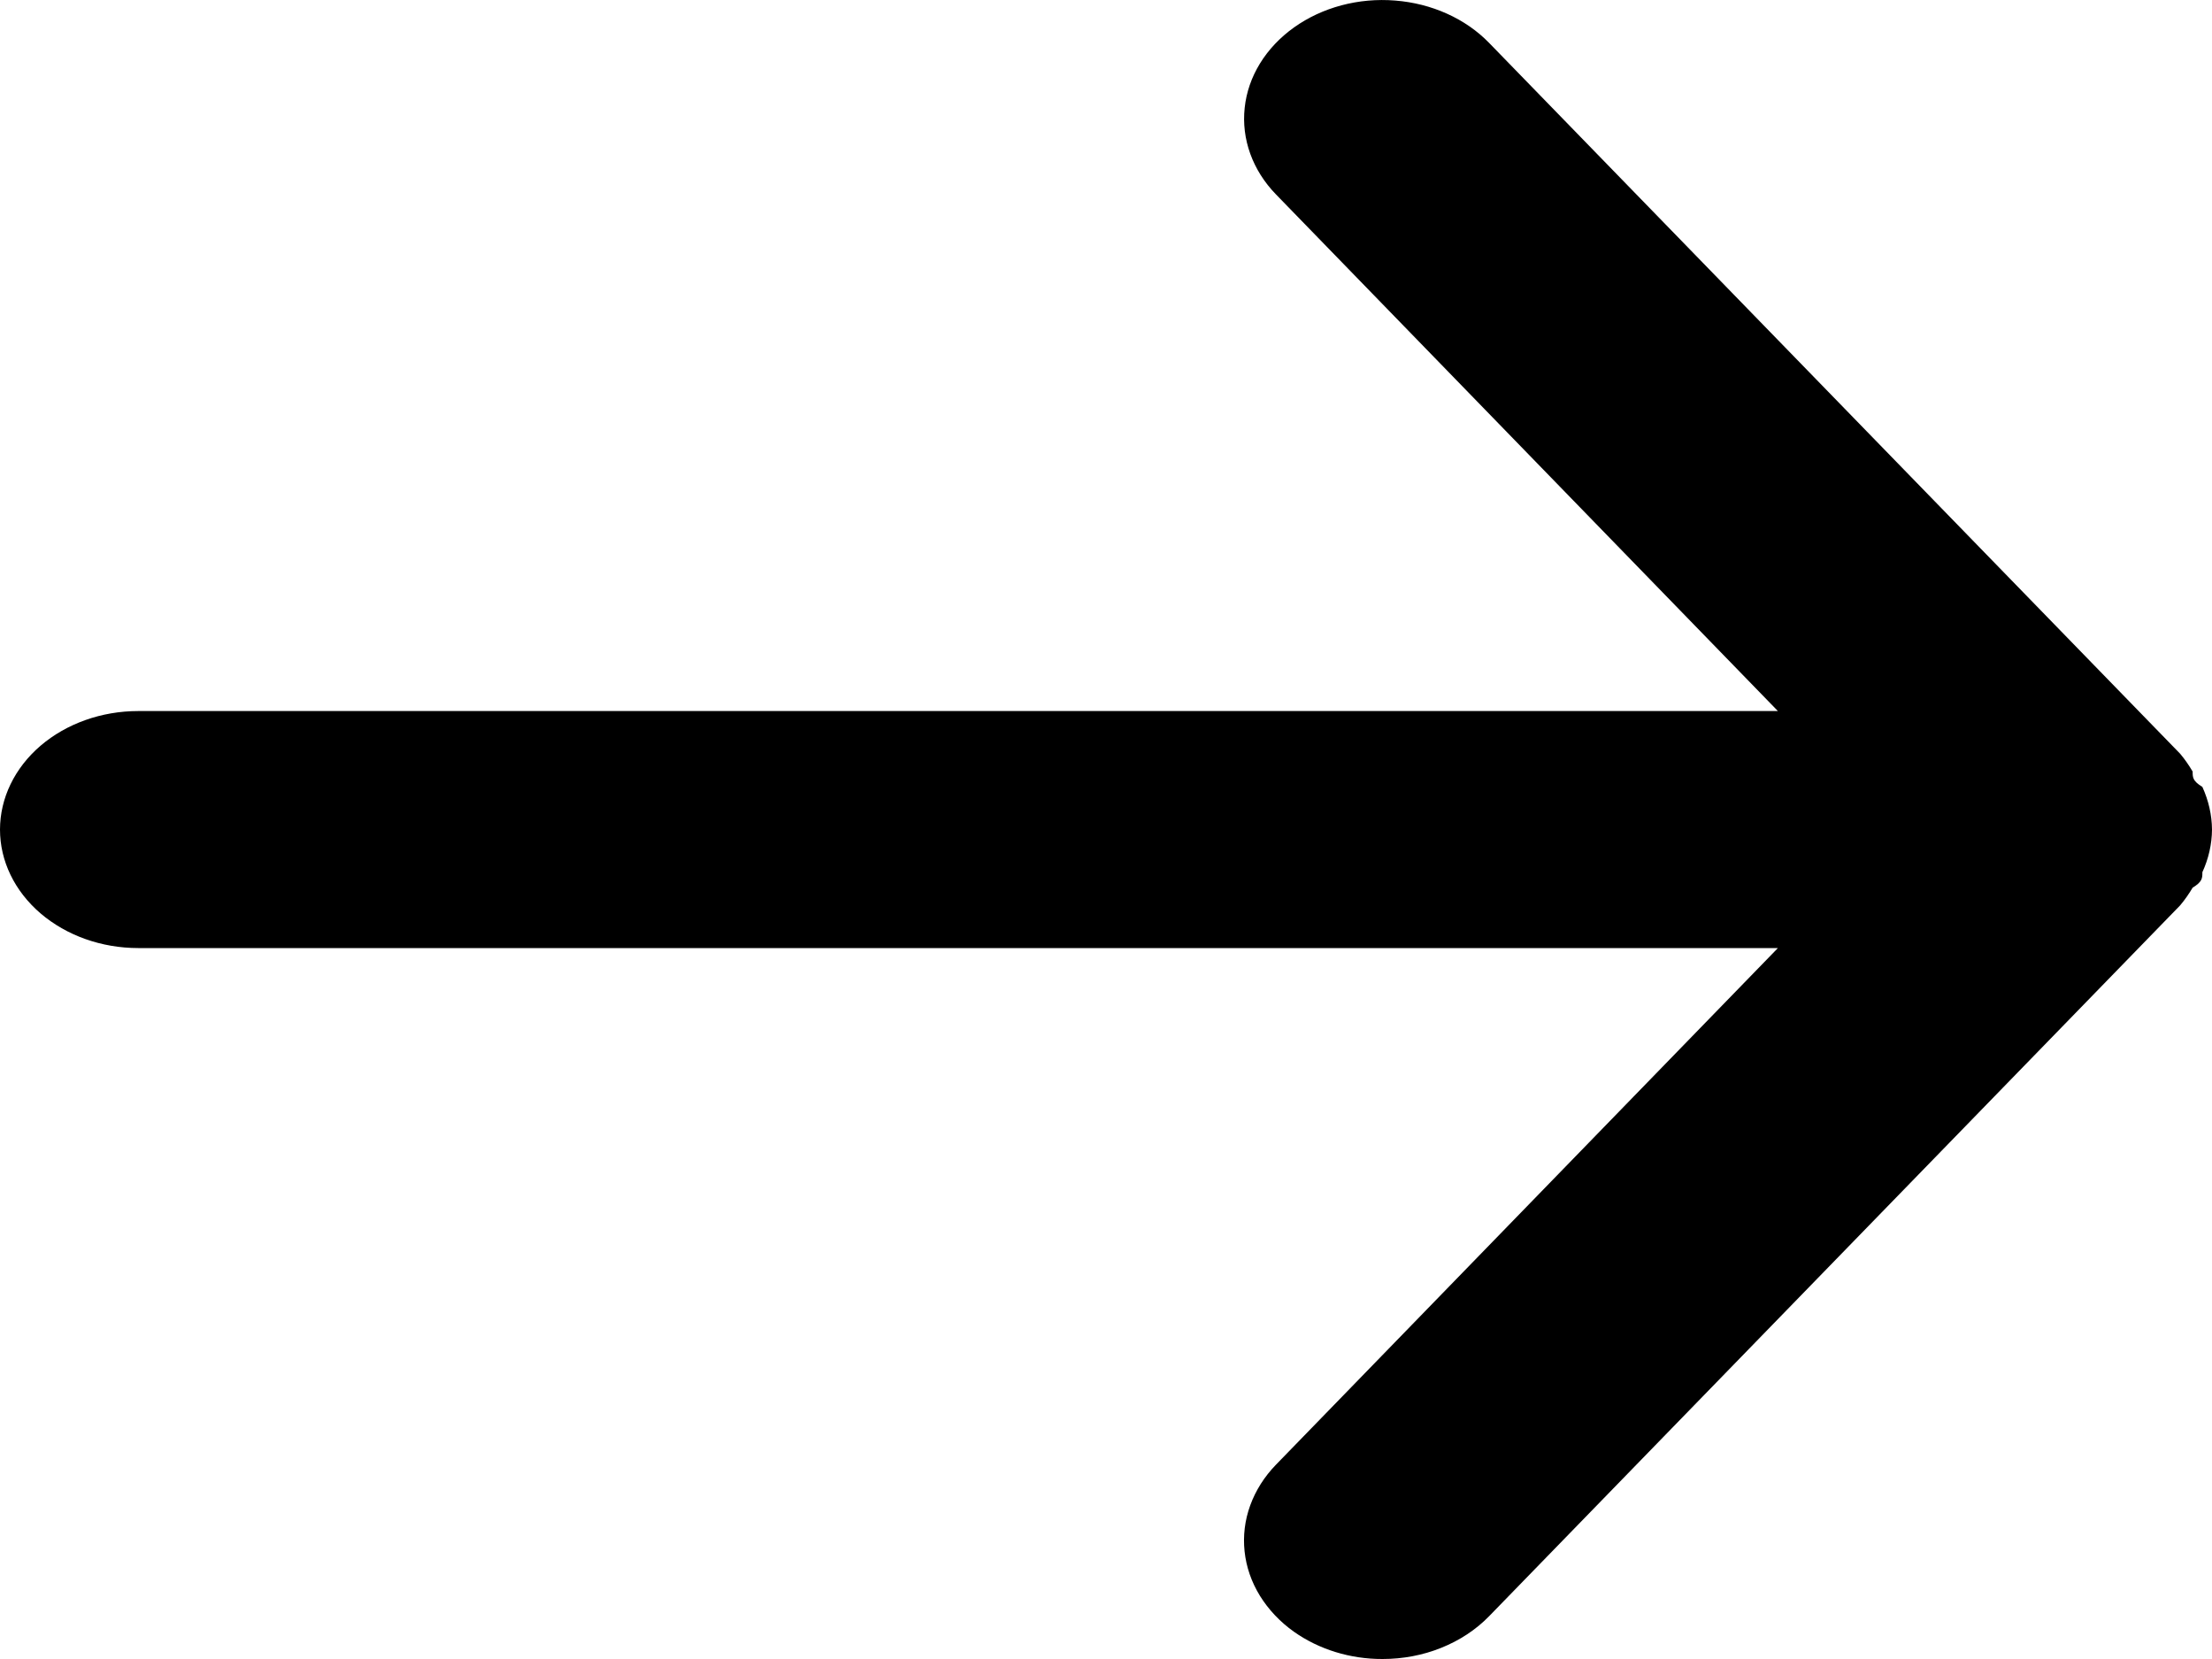 <svg width="20" height="15" viewBox="0 0 20 15" fill="none" xmlns="http://www.w3.org/2000/svg">
<path d="M1.25 6.429H16.075L11.537 1.758C11.325 1.54 11.223 1.257 11.254 0.974C11.284 0.691 11.445 0.43 11.7 0.248C11.955 0.066 12.284 -0.022 12.615 0.005C12.945 0.031 13.25 0.168 13.463 0.387L19.712 6.815C19.755 6.866 19.792 6.92 19.825 6.976C19.825 7.029 19.825 7.061 19.913 7.115C19.969 7.238 19.999 7.369 20 7.501C19.999 7.633 19.969 7.764 19.913 7.886C19.913 7.94 19.913 7.972 19.825 8.026C19.792 8.081 19.755 8.135 19.712 8.186L13.463 14.614C13.345 14.735 13.198 14.832 13.031 14.899C12.865 14.966 12.684 15 12.5 15C12.208 15.001 11.925 14.913 11.7 14.754C11.573 14.664 11.469 14.553 11.392 14.429C11.315 14.304 11.268 14.168 11.253 14.027C11.238 13.887 11.255 13.745 11.304 13.611C11.353 13.476 11.432 13.351 11.537 13.243L16.075 8.572H1.25C0.918 8.572 0.601 8.459 0.366 8.258C0.132 8.057 0 7.785 0 7.501C0 7.217 0.132 6.944 0.366 6.743C0.601 6.542 0.918 6.429 1.25 6.429Z" fill="black"/>
</svg>
